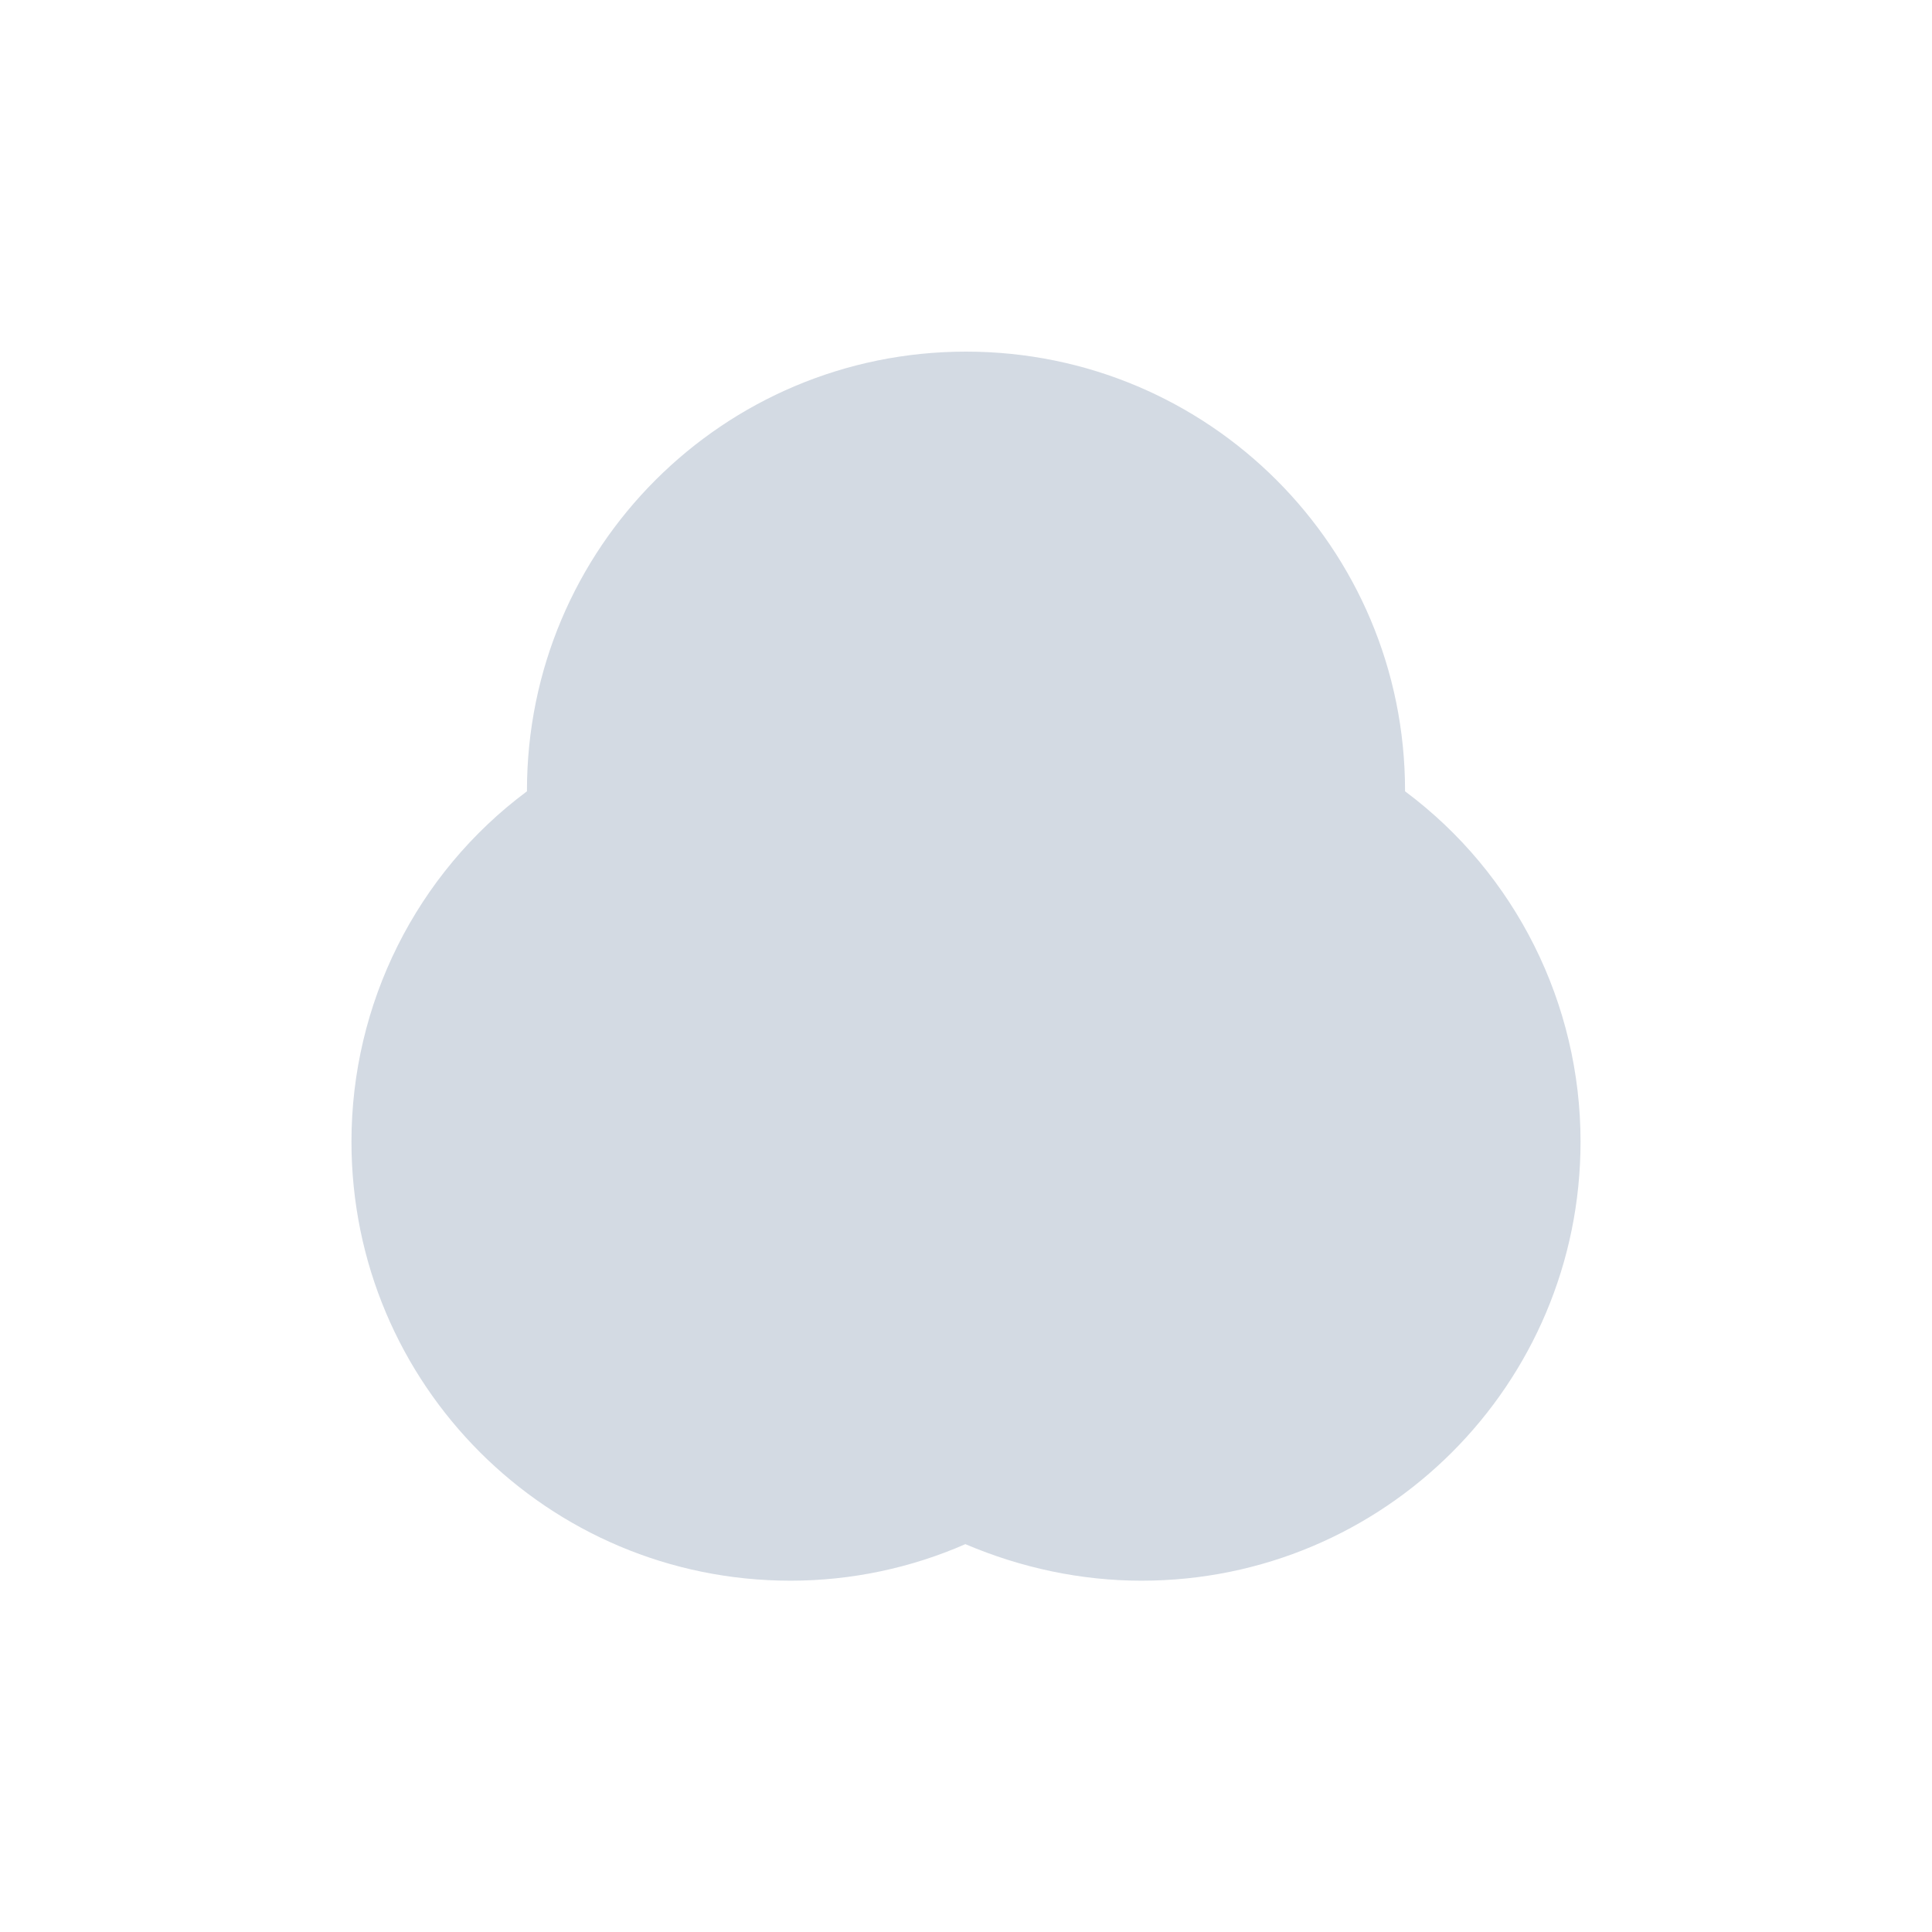 <svg height="12pt" viewBox="0 0 12 12" width="12pt" xmlns="http://www.w3.org/2000/svg"><path d="m6 2.184c-1.508 0-2.727 1.219-2.727 2.727v.004c-.688.512-1.09 1.32-1.09 2.176 0 1.508 1.219 2.727 2.727 2.727.375 0 .746-.078 1.086-.227.348.148.719.227 1.094.227 1.508 0 2.727-1.219 2.727-2.727 0-.855-.402-1.664-1.09-2.176 0-.004 0-.004 0-.004 0-1.508-1.219-2.727-2.727-2.727zm0 0" fill="#d3dae3"/></svg>